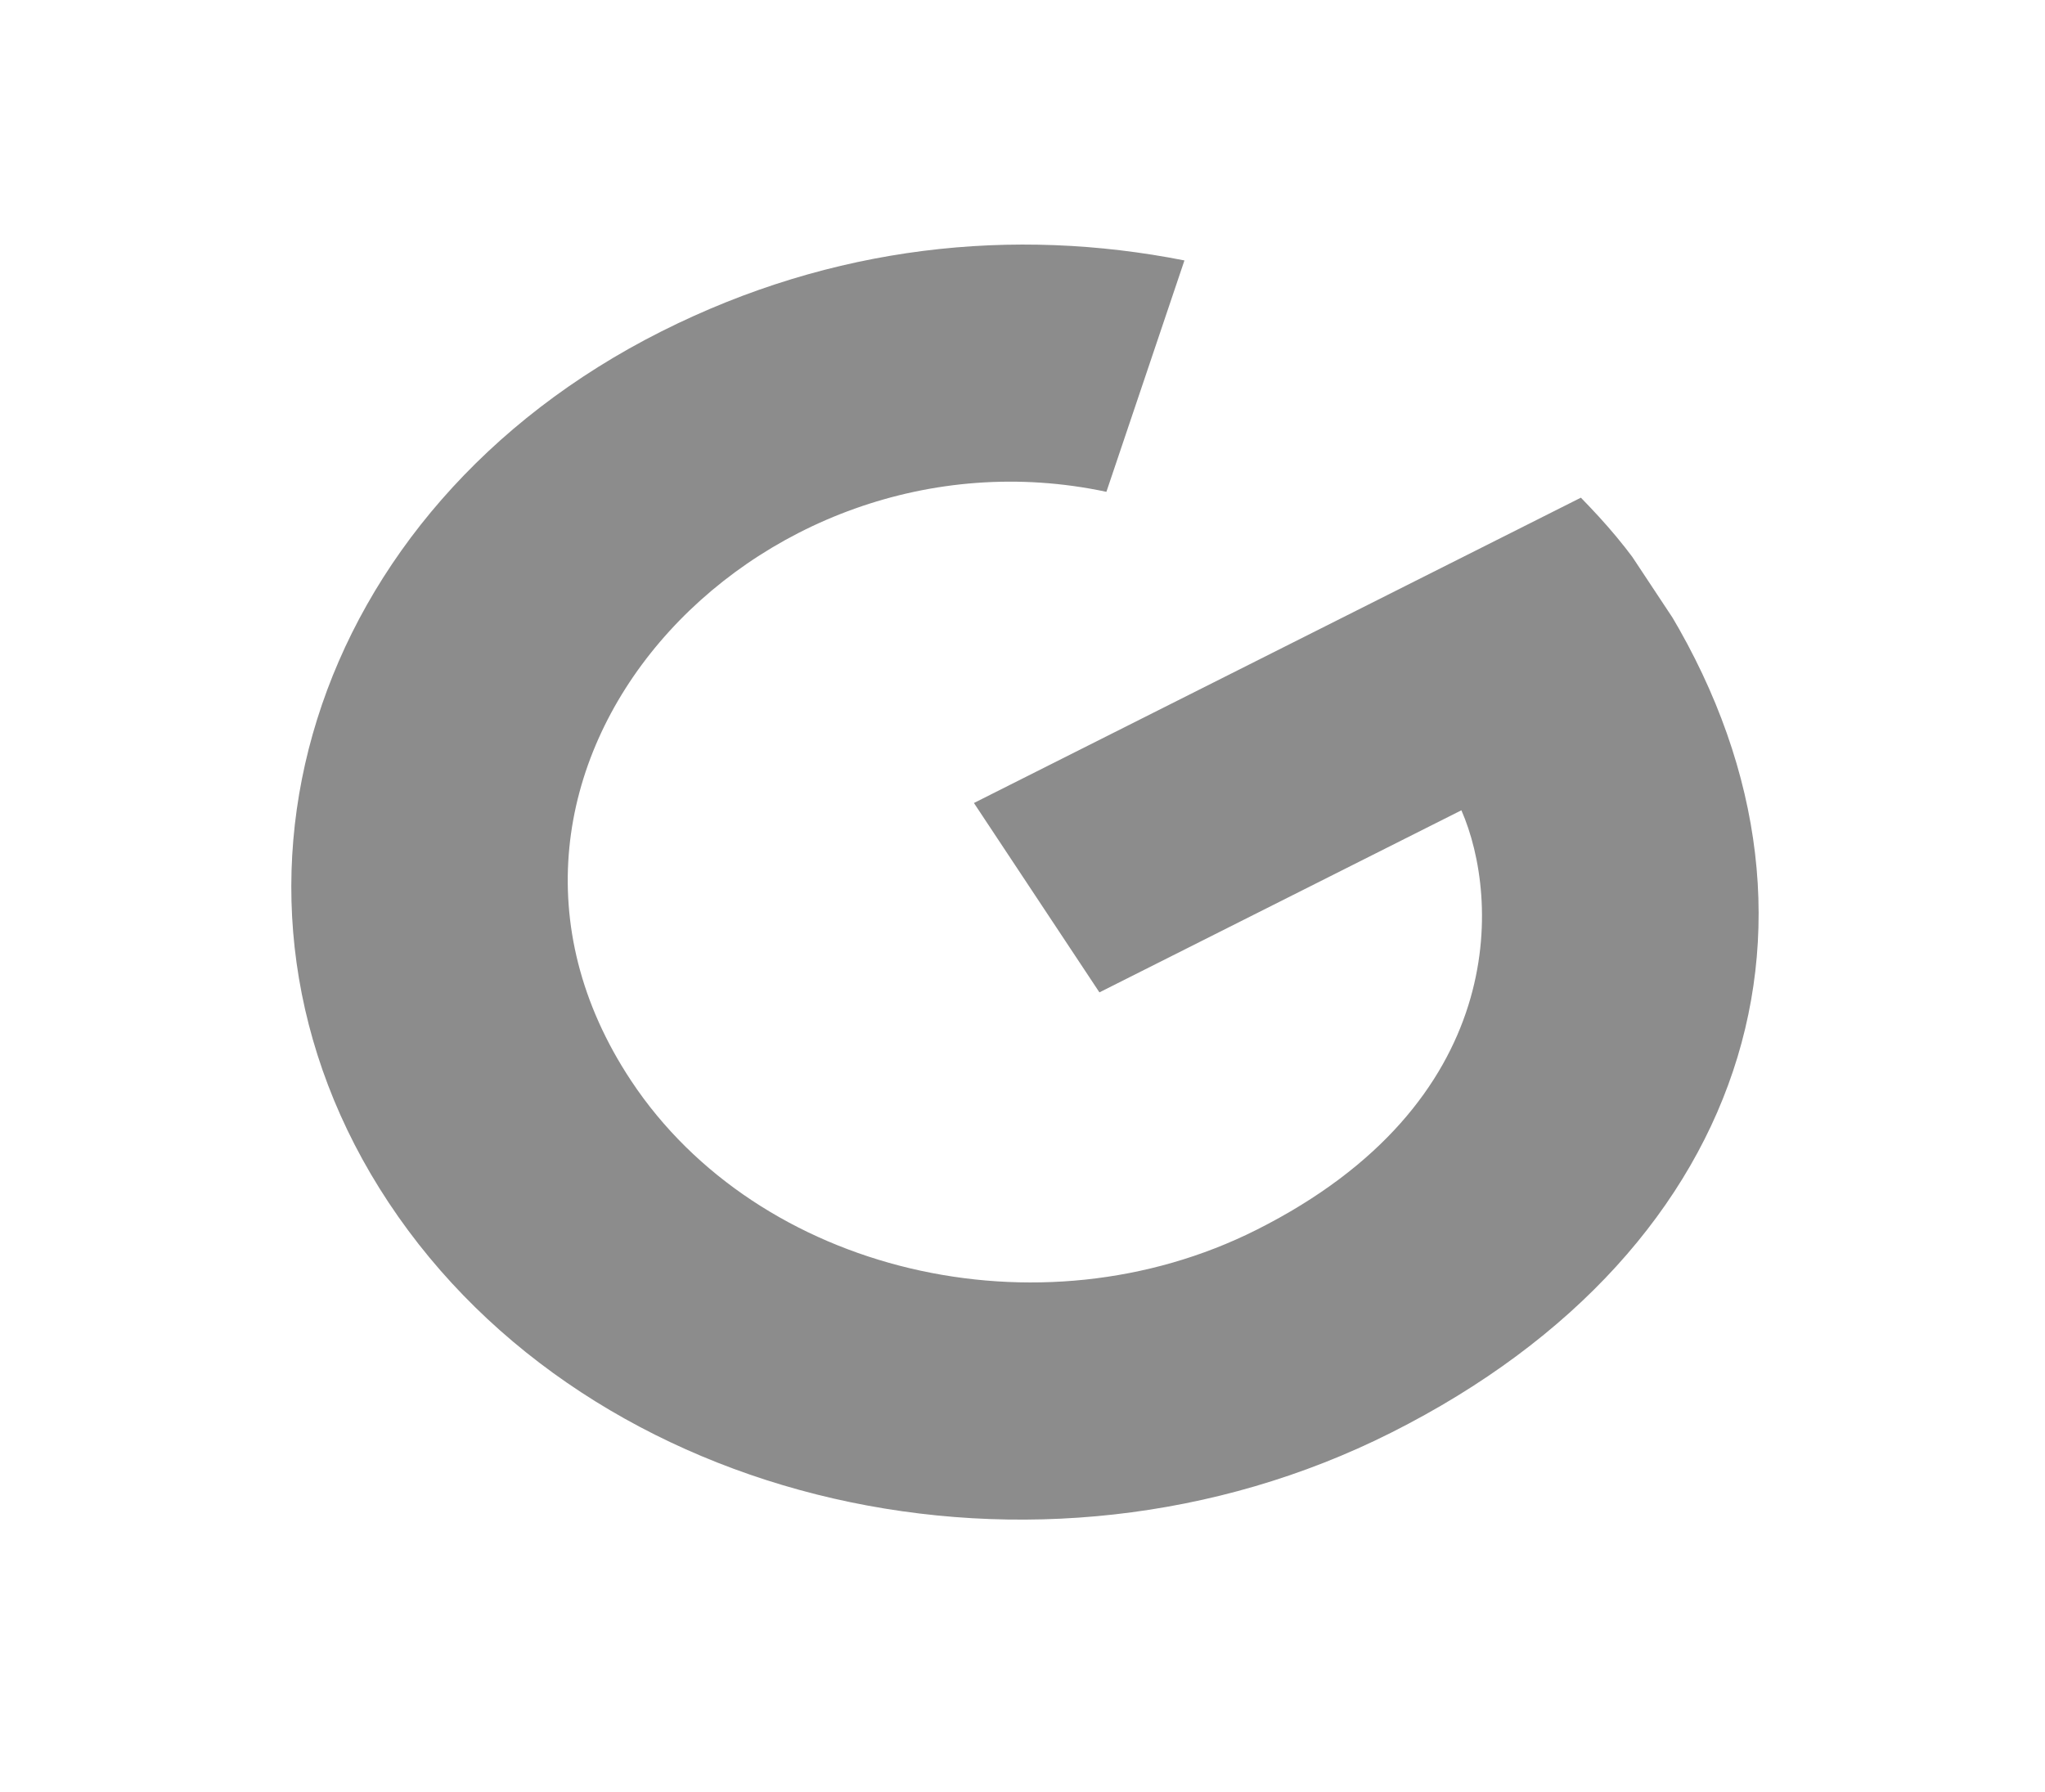 <svg width="81" height="71" viewBox="0 0 81 71" fill="none" xmlns="http://www.w3.org/2000/svg">
<g clip-path="url(#clip0)">
<path d="M65.427 23.156C73.672 35.602 69.674 49.423 55.102 56.754C41.132 63.783 23.393 59.714 15.398 47.646C7.402 35.578 12.228 20.157 26.198 13.128C33 9.706 40.151 8.982 46.914 10.317L43.823 19.483C29.866 16.513 16.876 30.554 25 42.815C30.041 50.423 41.162 53.049 49.776 48.715C59.776 43.684 59.42 35.607 57.884 32.099L43.547 39.312L38.576 31.81L62.617 19.715C63.591 20.714 64.465 21.705 65.427 23.156Z" fill="#494949" fill-opacity="0.63"/>
</g>
<defs>
<clipPath id="clip0">
<rect width="55.626" height="54.021" fill="white" transform="matrix(0.893 -0.449 0.552 0.834 0.479 25.129)"/>
</clipPath>
</defs>
</svg>
